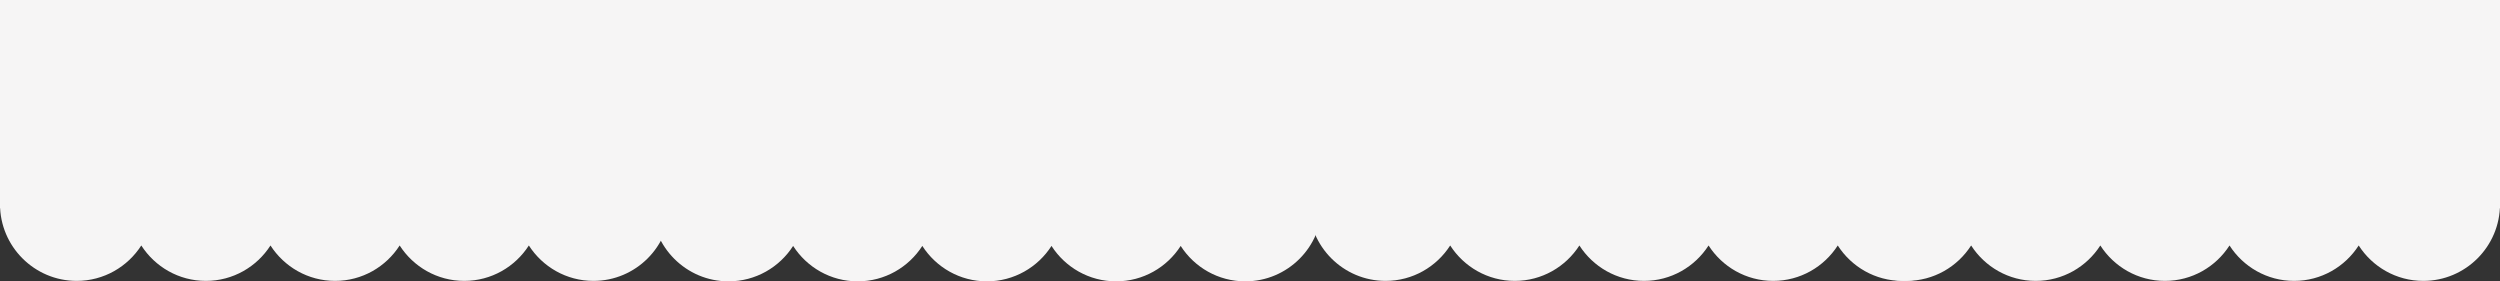 <svg width="1910" height="215" viewBox="0 0 1910 215" fill="none" xmlns="http://www.w3.org/2000/svg">
<rect x="0" y="0" width="1910" height="215" fill="#333333" stroke="none"/>
<path d="M556.602 214.951C524.29 214.951 498 188.662 498 156.349H516.507H596.699H615.206H695.398H713.904H794.096H812.603H892.795H911.302H991.494H1010C1010 188.661 983.707 214.951 951.394 214.951C930.69 214.951 912.471 204.149 902.045 187.893C891.619 204.148 873.401 214.951 852.696 214.951C831.992 214.951 813.773 204.149 803.347 187.893C792.921 204.148 774.702 214.951 753.998 214.951C733.294 214.951 715.076 204.149 704.649 187.893C694.222 204.148 676.004 214.951 655.3 214.951C634.596 214.951 616.379 204.149 605.951 187.893C595.524 204.148 577.307 214.951 556.602 214.951Z" fill="#F6F5F5"/>
<path d="M1058.6 214.602C1026.29 214.602 1000 188.313 1000 156H1018.51H1098.7H1117.21H1197.4H1215.9H1296.1H1314.6H1394.8H1413.3H1493.49H1512C1512 188.312 1485.71 214.602 1453.39 214.602C1432.69 214.602 1414.47 203.8 1404.05 187.544C1393.62 203.799 1375.4 214.602 1354.7 214.602C1333.99 214.602 1315.77 203.8 1305.35 187.544C1294.92 203.799 1276.7 214.602 1256 214.602C1235.29 214.602 1217.08 203.8 1206.65 187.544C1196.22 203.799 1178 214.602 1157.3 214.602C1136.6 214.602 1118.38 203.8 1107.95 187.544C1097.52 203.799 1079.31 214.602 1058.6 214.602Z" fill="#F6F5F5"/>
<path d="M1456.6 214.602C1424.29 214.602 1398 188.313 1398 156H1416.51H1496.7H1515.21H1595.4H1613.9H1694.1H1712.6H1792.8H1811.3H1891.49H1910C1910 188.312 1883.71 214.602 1851.39 214.602C1830.69 214.602 1812.47 203.8 1802.05 187.544C1791.62 203.799 1773.4 214.602 1752.7 214.602C1731.99 214.602 1713.77 203.8 1703.35 187.544C1692.92 203.799 1674.7 214.602 1654 214.602C1633.29 214.602 1615.08 203.8 1604.65 187.544C1594.22 203.799 1576 214.602 1555.3 214.602C1534.6 214.602 1516.38 203.8 1505.95 187.544C1495.52 203.799 1477.31 214.602 1456.6 214.602Z" fill="#F6F5F5"/>
<path d="M58.602 214.602C26.29 214.602 0 188.313 0 156H18.507H98.699H117.206H197.398H215.904H296.096H314.603H394.795H413.302H493.494H511.996C511.996 188.312 485.707 214.602 453.394 214.602C432.69 214.602 414.471 203.8 404.045 187.544C393.619 203.799 375.401 214.602 354.696 214.602C333.992 214.602 315.773 203.8 305.347 187.544C294.921 203.799 276.702 214.602 255.998 214.602C235.294 214.602 217.076 203.8 206.649 187.544C196.222 203.799 178.004 214.602 157.3 214.602C136.596 214.602 118.379 203.8 107.951 187.544C97.524 203.799 79.307 214.602 58.602 214.602Z" fill="#F6F5F5"/>
<rect width="1910" height="159" fill="#F6F5F5"/>
</svg>
